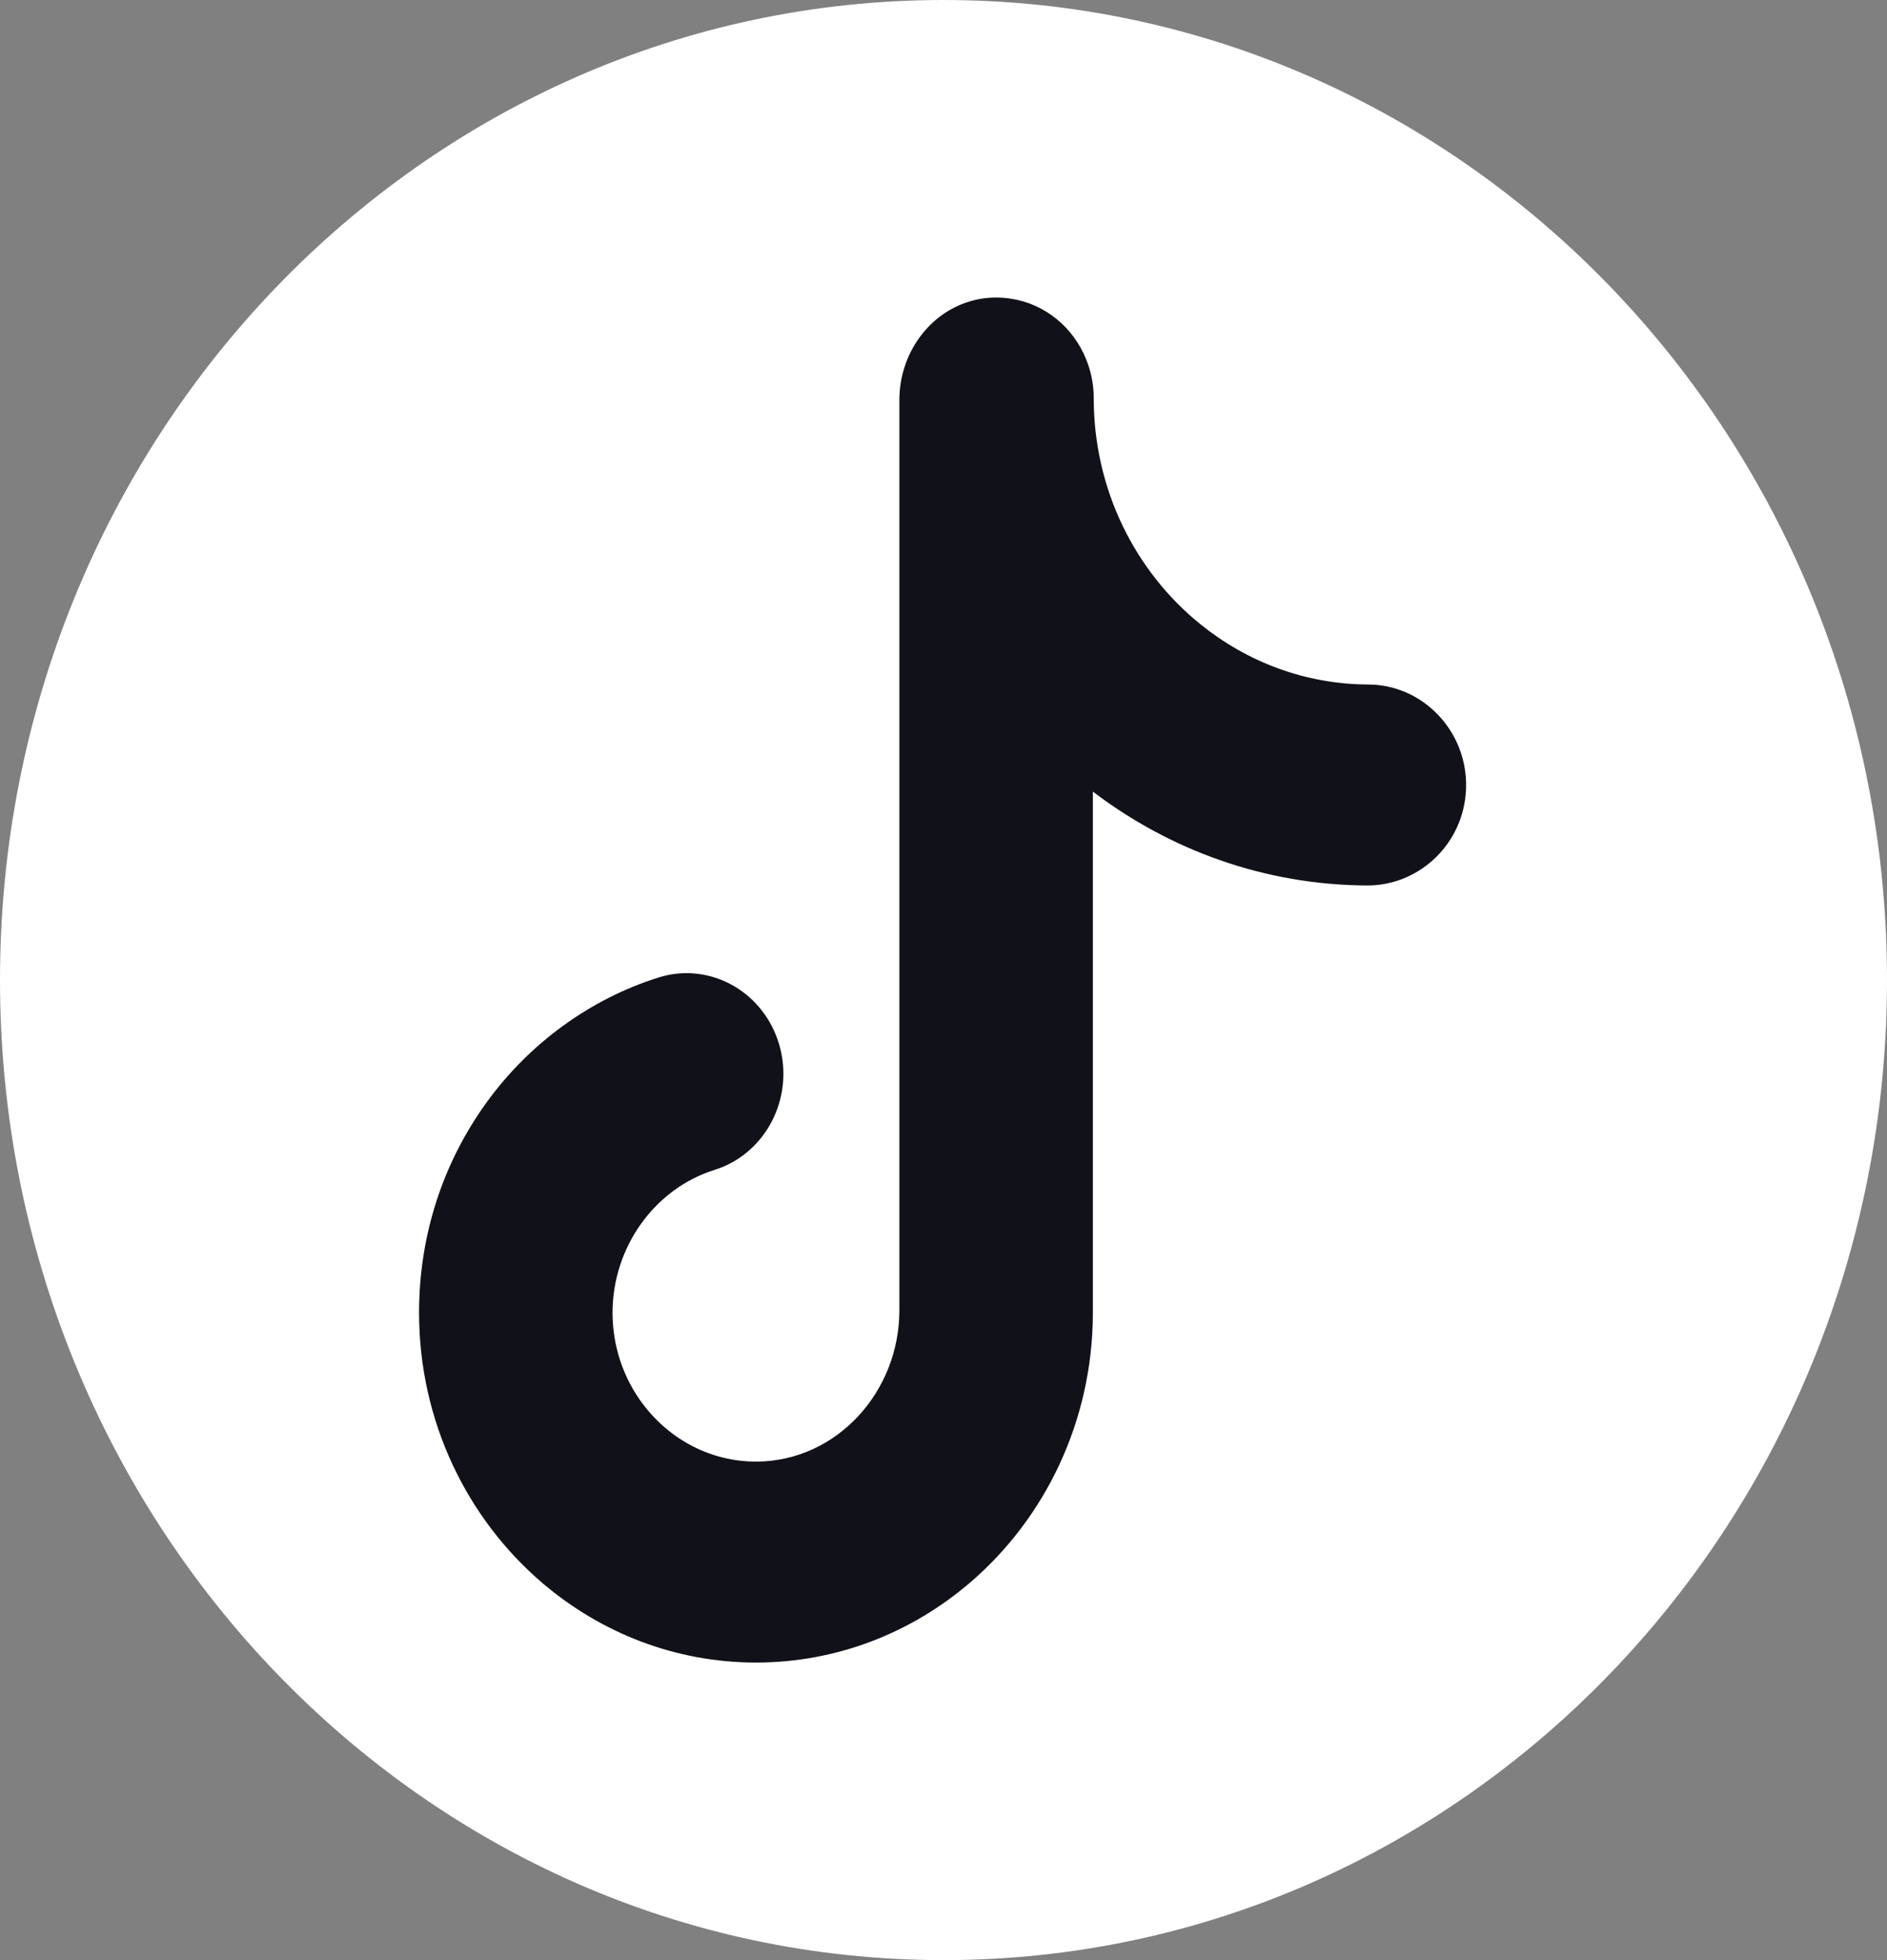 <svg width="26" height="27" viewBox="0 0 26 27" fill="none" xmlns="http://www.w3.org/2000/svg">
<rect x="0" y="0" width="26" height="27" fill="#808080" stroke="none"/>
<g clip-path="url(#clip0_435_423)">
<path d="M13 27C20.18 27 26 20.956 26 13.5C26 6.044 20.18 0 13 0C5.82 0 0 6.044 0 13.5C0 20.956 5.82 27 13 27Z" fill="white"/>
<path d="M20.1 10.29C19.897 9.786 19.412 9.431 18.855 9.429C17.983 9.426 17.179 9.116 16.539 8.598C15.645 7.876 15.07 6.749 15.07 5.484C15.07 5.297 15.033 5.118 14.968 4.955C14.792 4.513 14.402 4.187 13.933 4.115C13.815 4.096 13.693 4.093 13.567 4.108C13.501 4.116 13.437 4.13 13.374 4.148C12.799 4.312 12.392 4.873 12.392 5.509V18.048C12.392 19.178 11.526 20.12 10.438 20.133C10.061 20.137 9.708 20.031 9.407 19.844C8.829 19.485 8.44 18.829 8.44 18.081C8.44 17.182 9.018 16.374 9.845 16.115C10.55 15.895 10.95 15.123 10.737 14.391C10.724 14.346 10.709 14.303 10.692 14.261C10.434 13.611 9.738 13.257 9.076 13.464C8.14 13.757 7.3 14.366 6.709 15.179C6.098 16.02 5.774 17.024 5.774 18.081C5.774 19.584 6.441 20.928 7.482 21.813C8.282 22.492 9.304 22.901 10.416 22.901C11.539 22.901 12.57 22.485 13.374 21.793C14.397 20.912 15.052 19.584 15.058 18.1C15.058 18.096 15.058 18.093 15.058 18.09V10.904C16.119 11.711 17.424 12.19 18.834 12.197C19.526 12.201 20.125 11.667 20.194 10.951C20.217 10.716 20.181 10.492 20.1 10.29Z" fill="#111219"/>
</g>
<defs>
<clipPath id="clip0_435_423">
<rect width="26" height="27" fill="white"/>
</clipPath>
</defs>
</svg>
